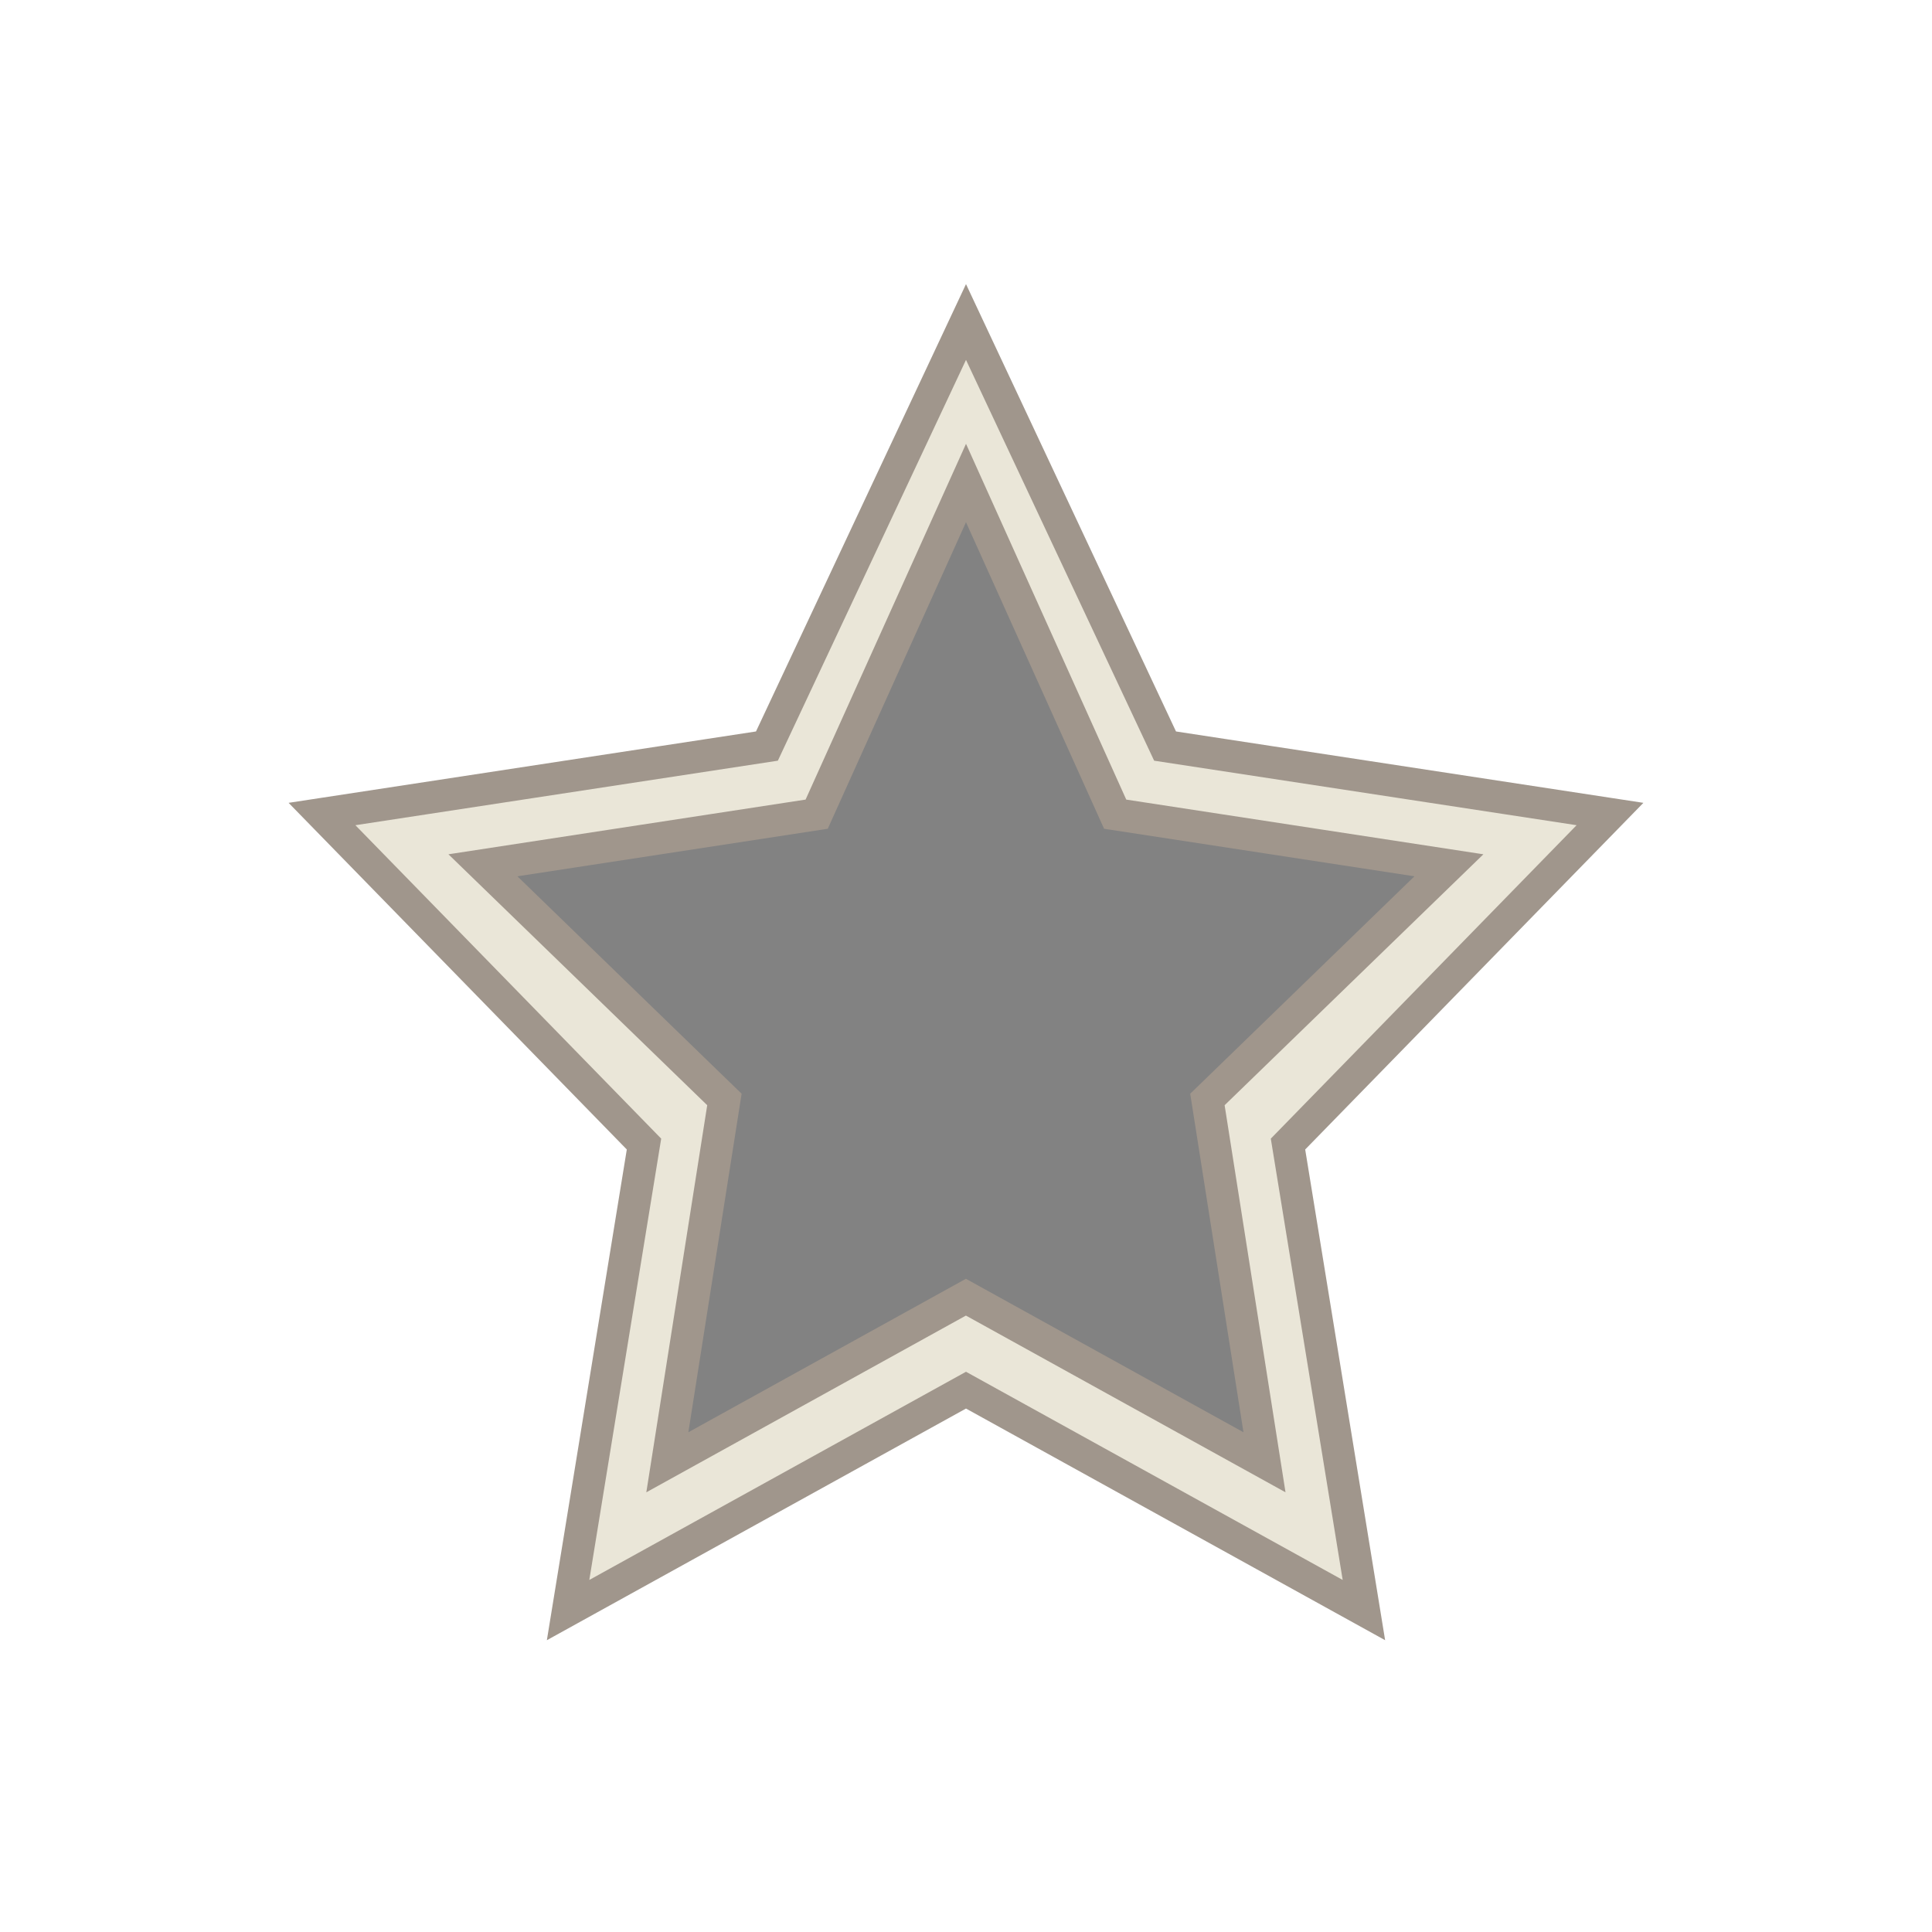 <?xml version="1.0" encoding="UTF-8"?>
<svg version="1.1" viewBox="0 0 24 24" xmlns="http://www.w3.org/2000/svg" xmlns:cc="http://creativecommons.org/ns#" xmlns:dc="http://purl.org/dc/elements/1.1/" xmlns:rdf="http://www.w3.org/1999/02/22-rdf-syntax-ns#">
 <defs>
  <style id="current-color-scheme" type="text/css">.ColorScheme-Text {
        color:#eff0f1;
      }</style>
 </defs>
 <g transform="translate(1,1)" stroke="#a0968c" stroke-width=".4">
  <path class="ColorScheme-Text" d="m7.108 17.601c0.024-0.104 0.75-4.688 0.75-4.734 0-0.034-0.384-0.416-1.166-1.162-0.641-0.611-1.373-1.309-1.625-1.552l-0.459-0.441 2.243-0.335c1.351-0.202 2.254-0.347 2.269-0.366 0.014-0.017 0.473-1.007 1.02-2.2 0.546-1.193 1.001-2.161 1.009-2.152 0.009 0.009 0.46 0.987 1.002 2.172 0.542 1.185 1 2.167 1.016 2.183 0.017 0.015 1.028 0.177 2.248 0.358 1.22 0.182 2.227 0.333 2.239 0.336s-0.505 0.506-1.147 1.119c-0.642 0.612-1.377 1.314-1.633 1.559l-0.465 0.446 0.382 2.387c0.21 1.313 0.379 2.396 0.376 2.406-0.004 0.011-0.911-0.472-2.016-1.073l-2.01-1.092-2.009 1.092c-1.105 0.6-2.015 1.092-2.022 1.092-0.007 0-0.009-0.02-0.003-0.044z" color="#eff0f1" fill="#828282"/>
  <path class="ColorScheme-Text" transform="translate(-1 -1)" d="m12 4-2.473 5.268-5.527 0.844 4 4.1-0.943 5.789 4.943-2.732 4.943 2.732-0.943-5.789 4-4.1-5.527-0.844zm0 2 1.853 4.114 4.146 0.635-3 2.909 0.709 4.507-3.709-2.051-3.709 2.051 0.709-4.507-3-2.909 4.146-0.635z" color="#eff0f1" fill="#eae6d8"/>
 </g>
</svg>
